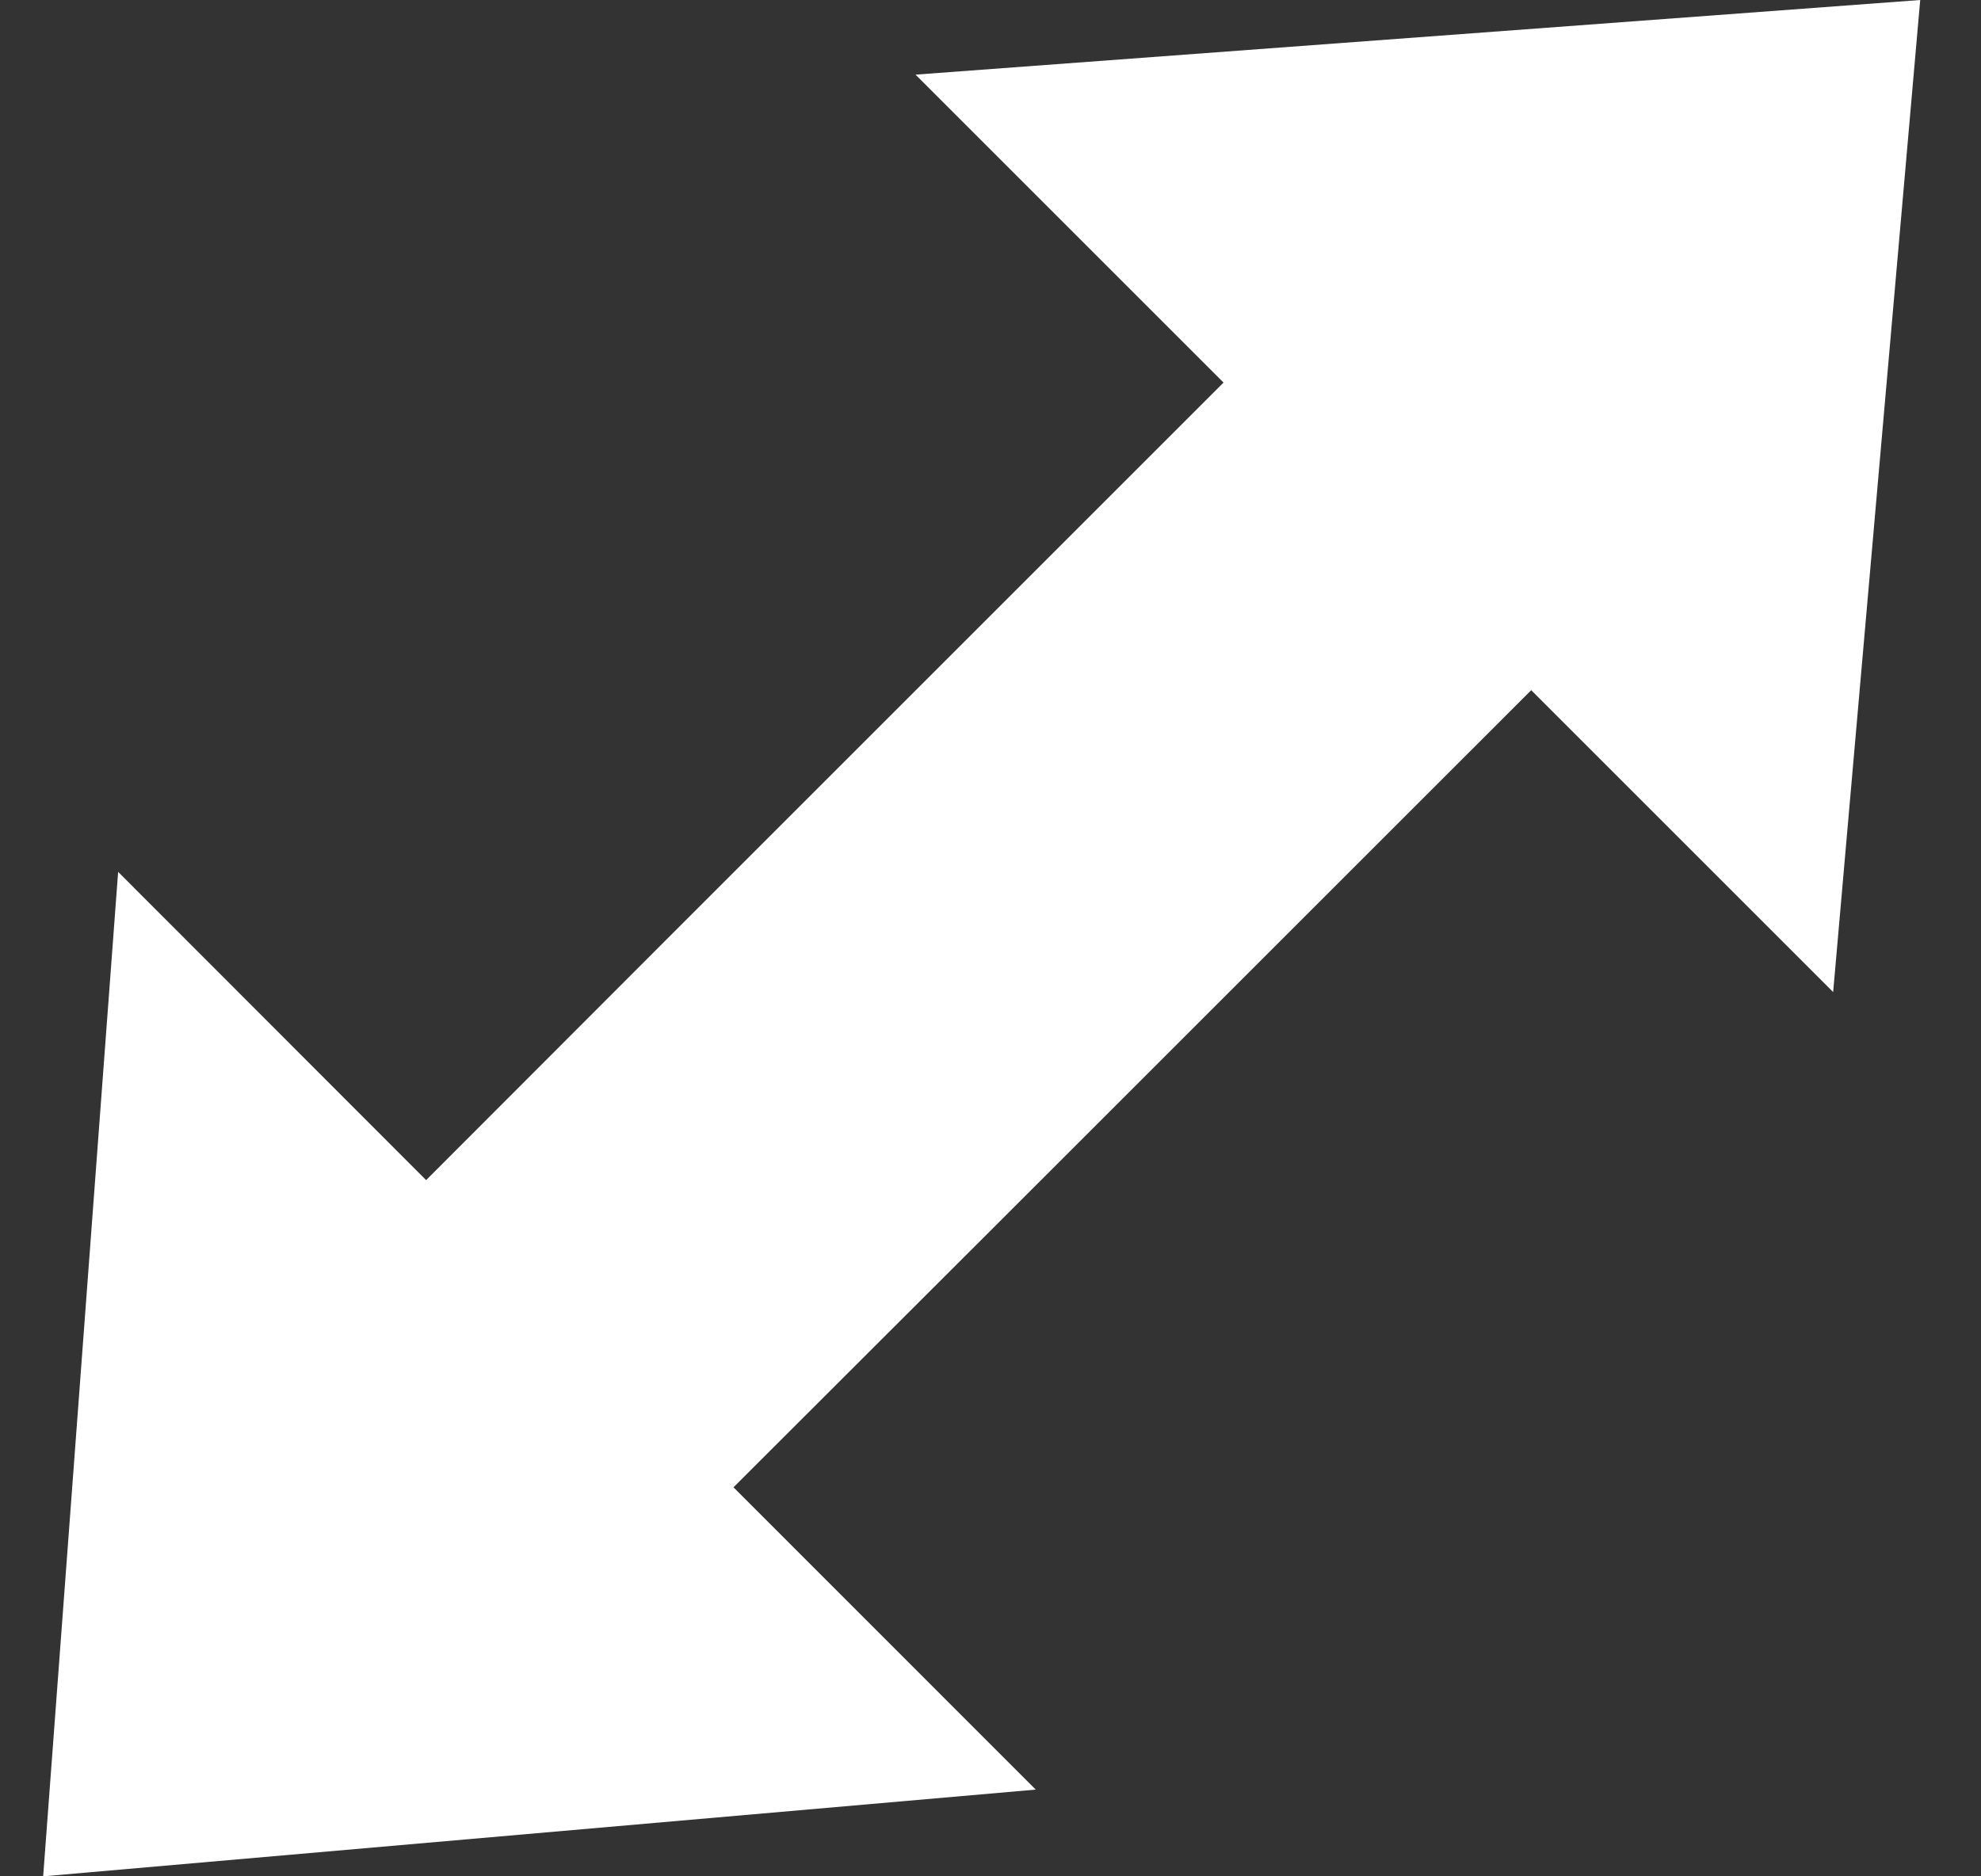 <svg width="19" height="18" viewBox="0 0 19 18" fill="none" xmlns="http://www.w3.org/2000/svg">
<rect x="0" y="0" width="19" height="18" fill="#333333" stroke="none"/>
<path d="M6.377 9.028L4.087 11.321L1.133 8.364L0.414 18L9.934 17.168L7.035 14.268L9.48 11.826L14.686 6.621L17.582 9.517L18.417 0L8.781 0.716L11.735 3.67L6.377 9.028Z" fill="white"/>
</svg>
